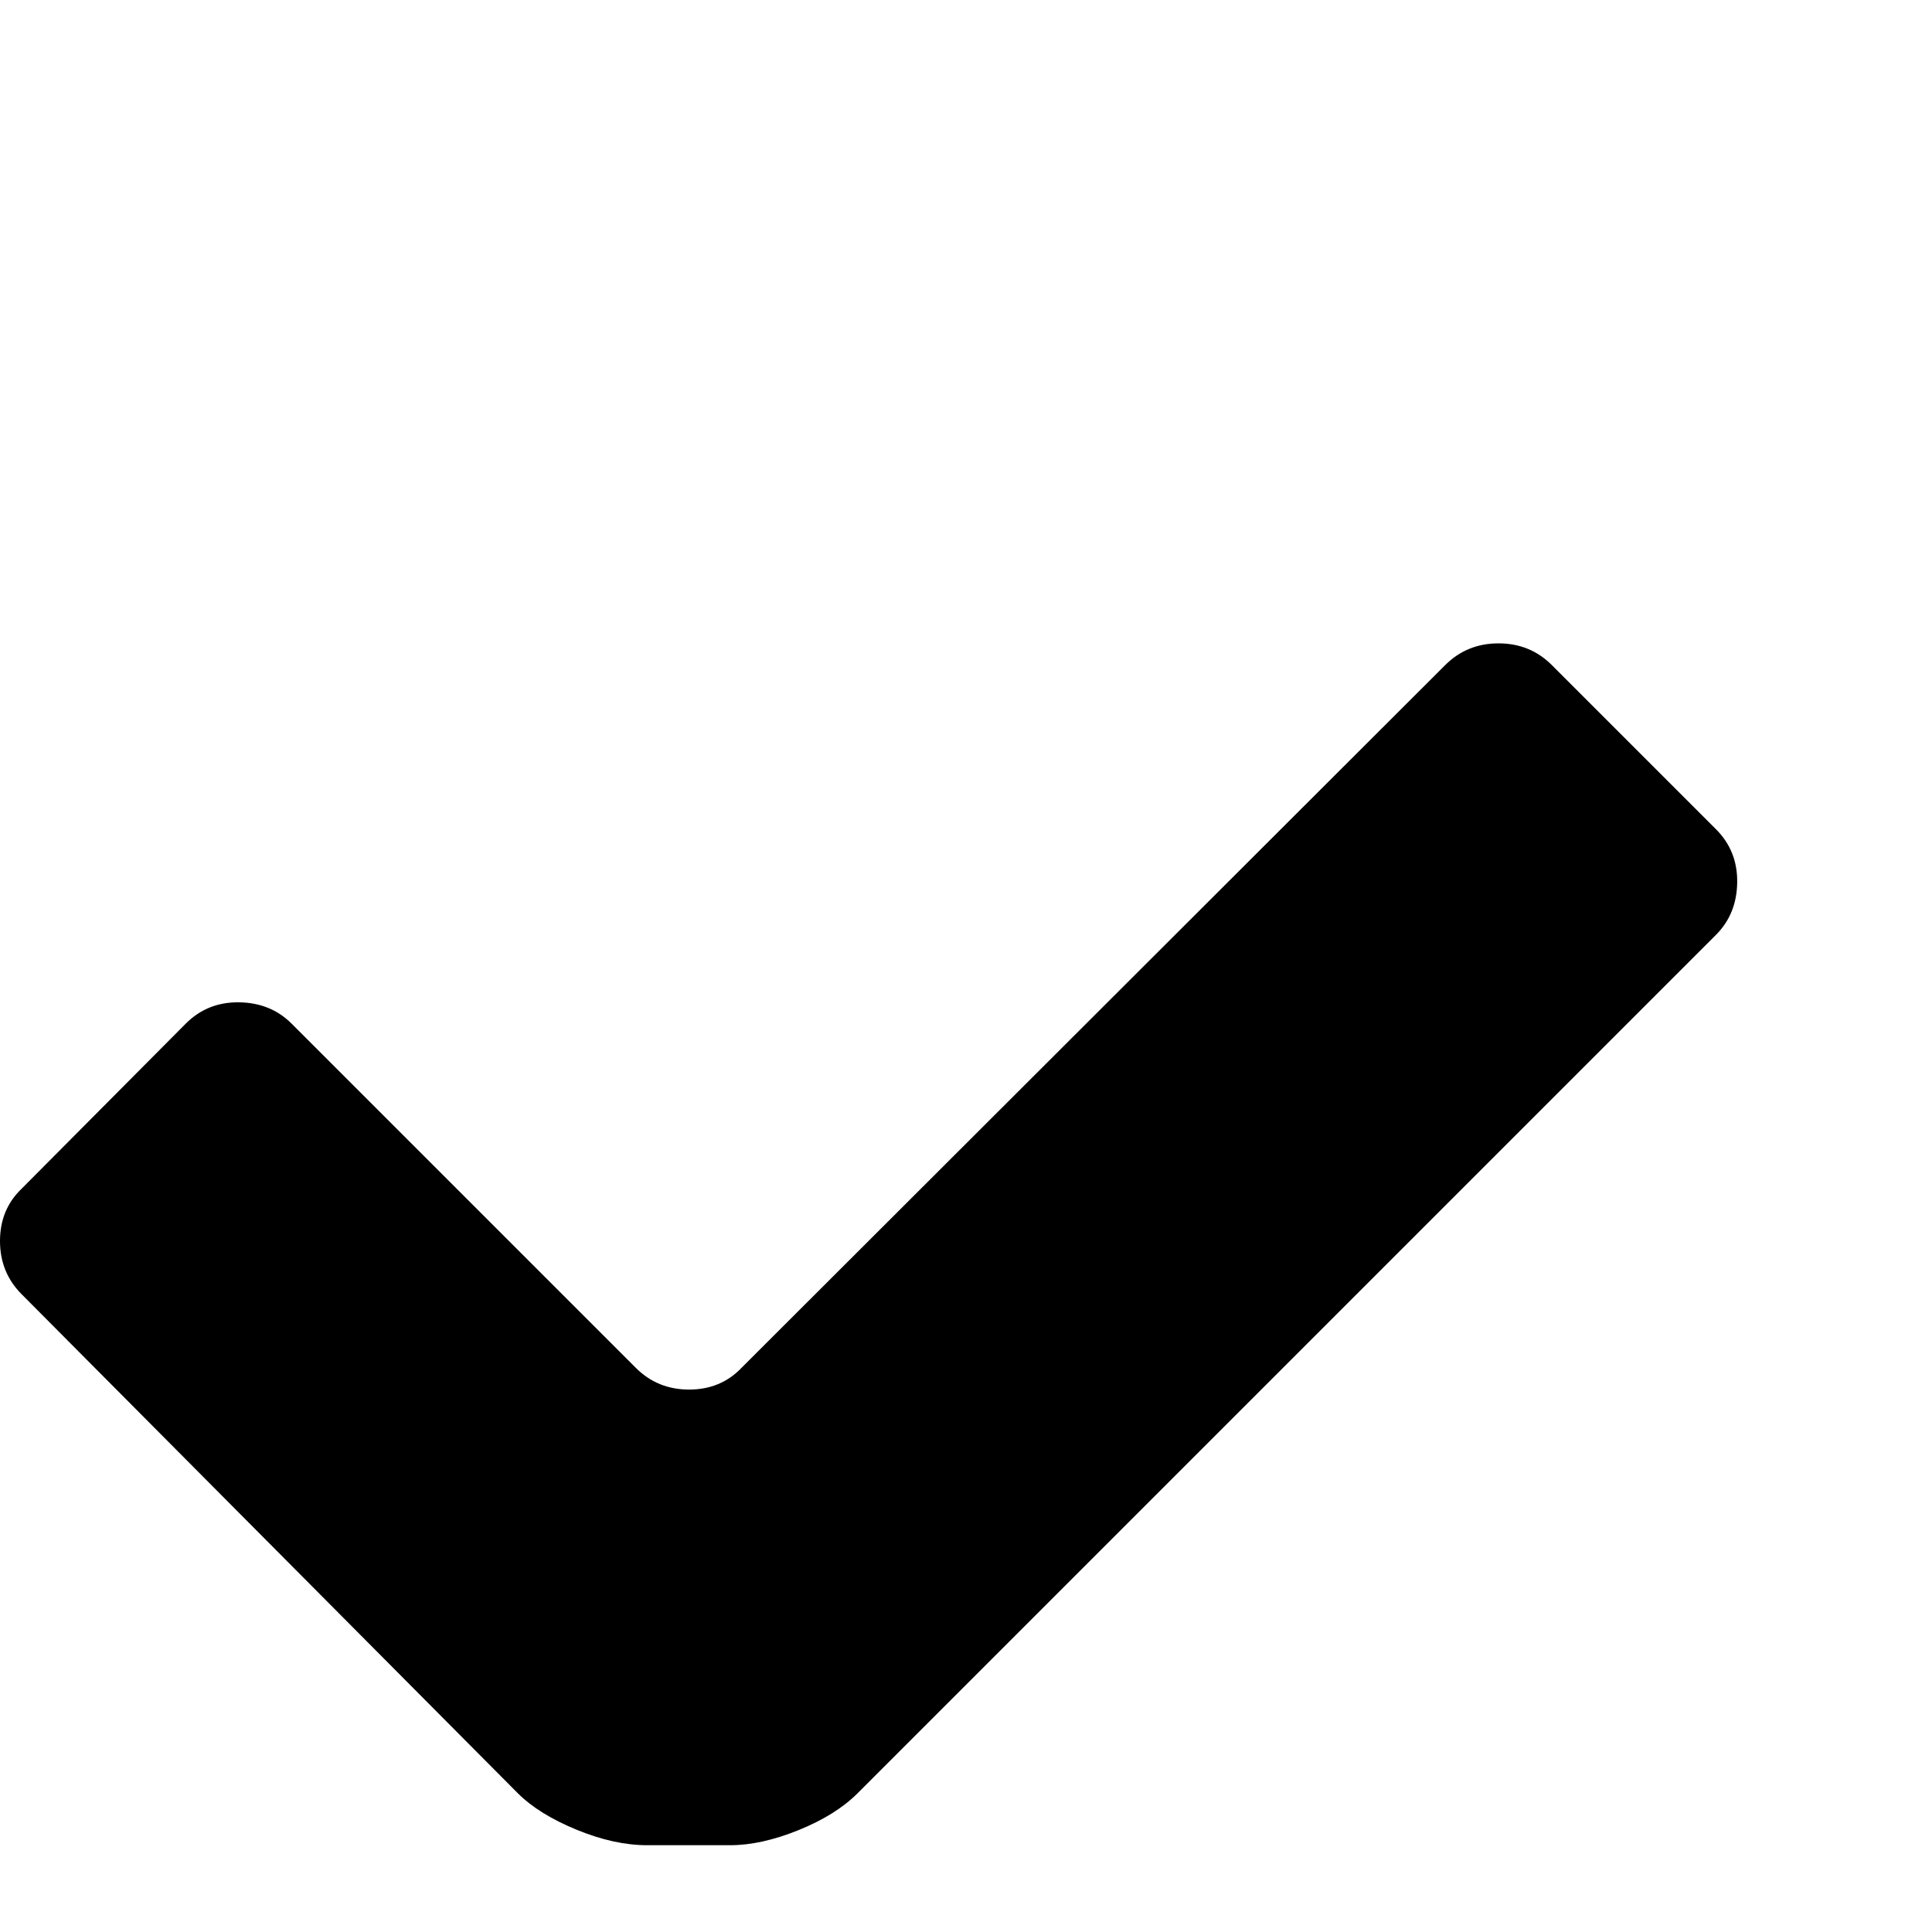 <?xml version="1.0" standalone="no"?>
<!DOCTYPE svg PUBLIC "-//W3C//DTD SVG 1.1//EN" "http://www.w3.org/Graphics/SVG/1.1/DTD/svg11.dtd" >
<svg viewBox="0 -512 2048 2048">
  <g transform="matrix(1 0 0 -1 0 1536)">
   <path fill="currentColor"
d="M0 732.5q0 33.5 23 55.5l174 175q23 23 56.5 22.5t55.5 -22.5l365 -365q23 -23 56.5 -23t55.5 23l746 745q23 23 56.5 23t56.5 -23l174 -174q23 -23 22.5 -56.5t-22.5 -55.5l-910 -910q-23 -23 -62.5 -39t-72.5 -16h-88q-35 0 -75 16.5t-62 38.5l-526 529
q-23 23 -23 56.5z" />
  </g>

</svg>
